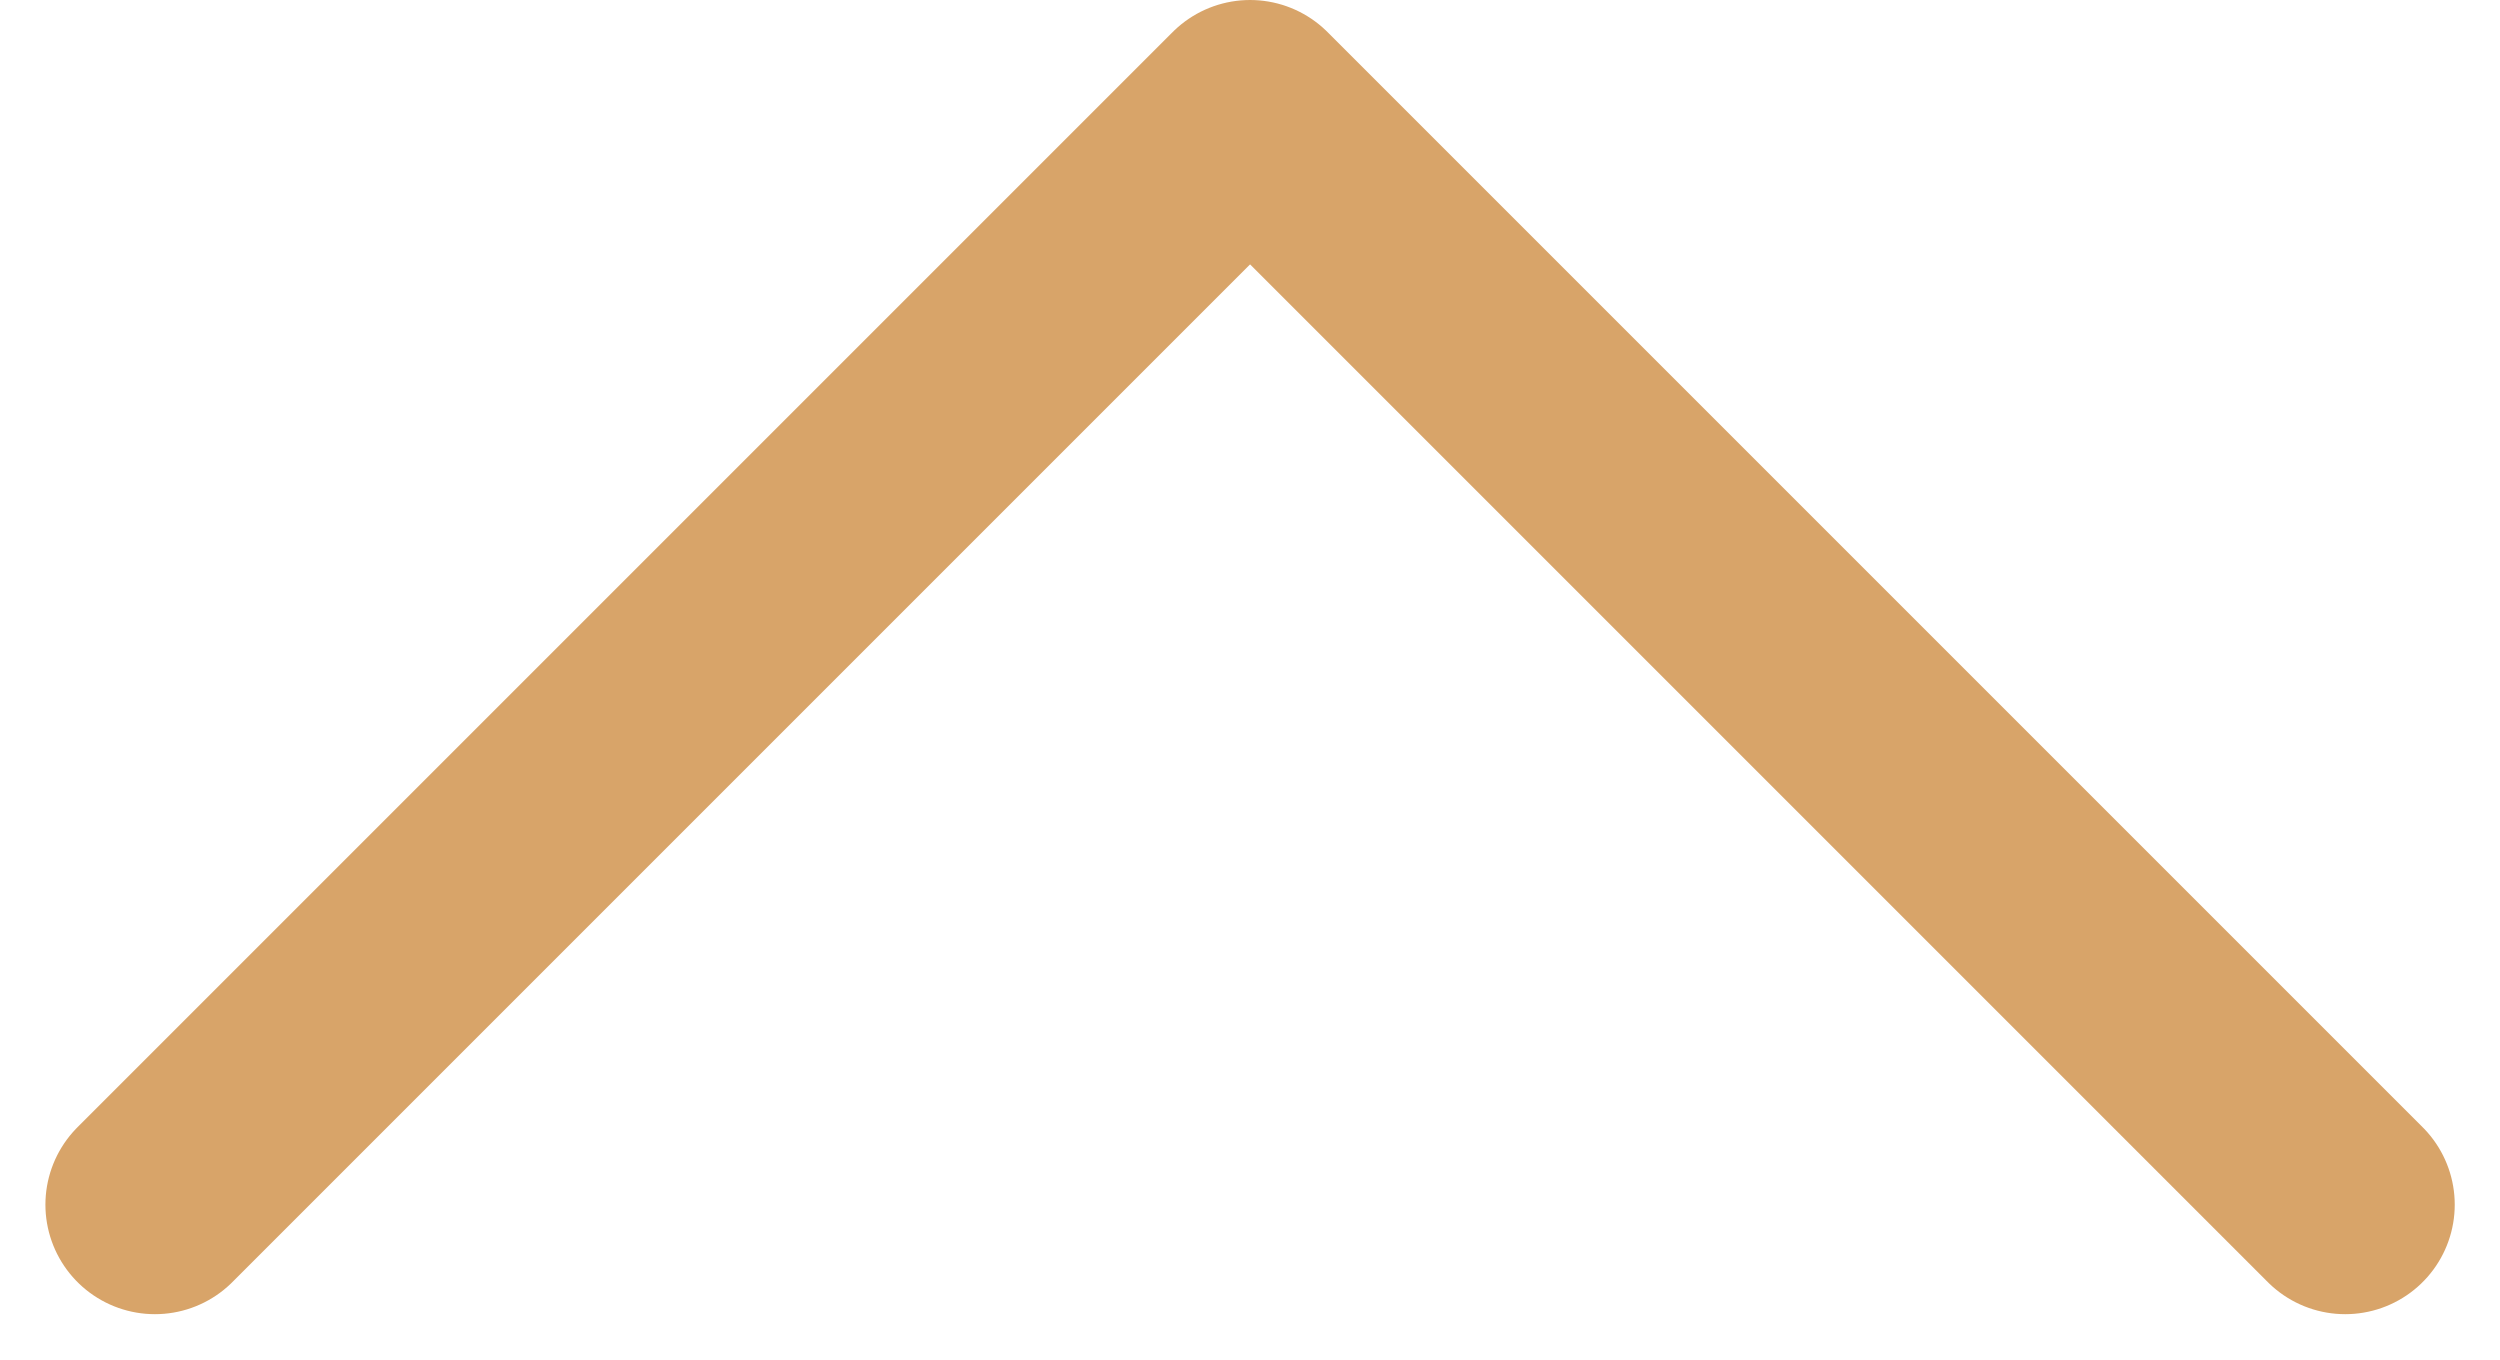 <svg xmlns="http://www.w3.org/2000/svg" width="17.121" height="9.311" viewBox="0 0 17.121 9.311"><path d="M16.061 8.25l-7.5-7.5-7.5 7.5" fill="none" stroke="#d8a469" stroke-linecap="round" stroke-linejoin="round" stroke-width="1.5"/></svg>